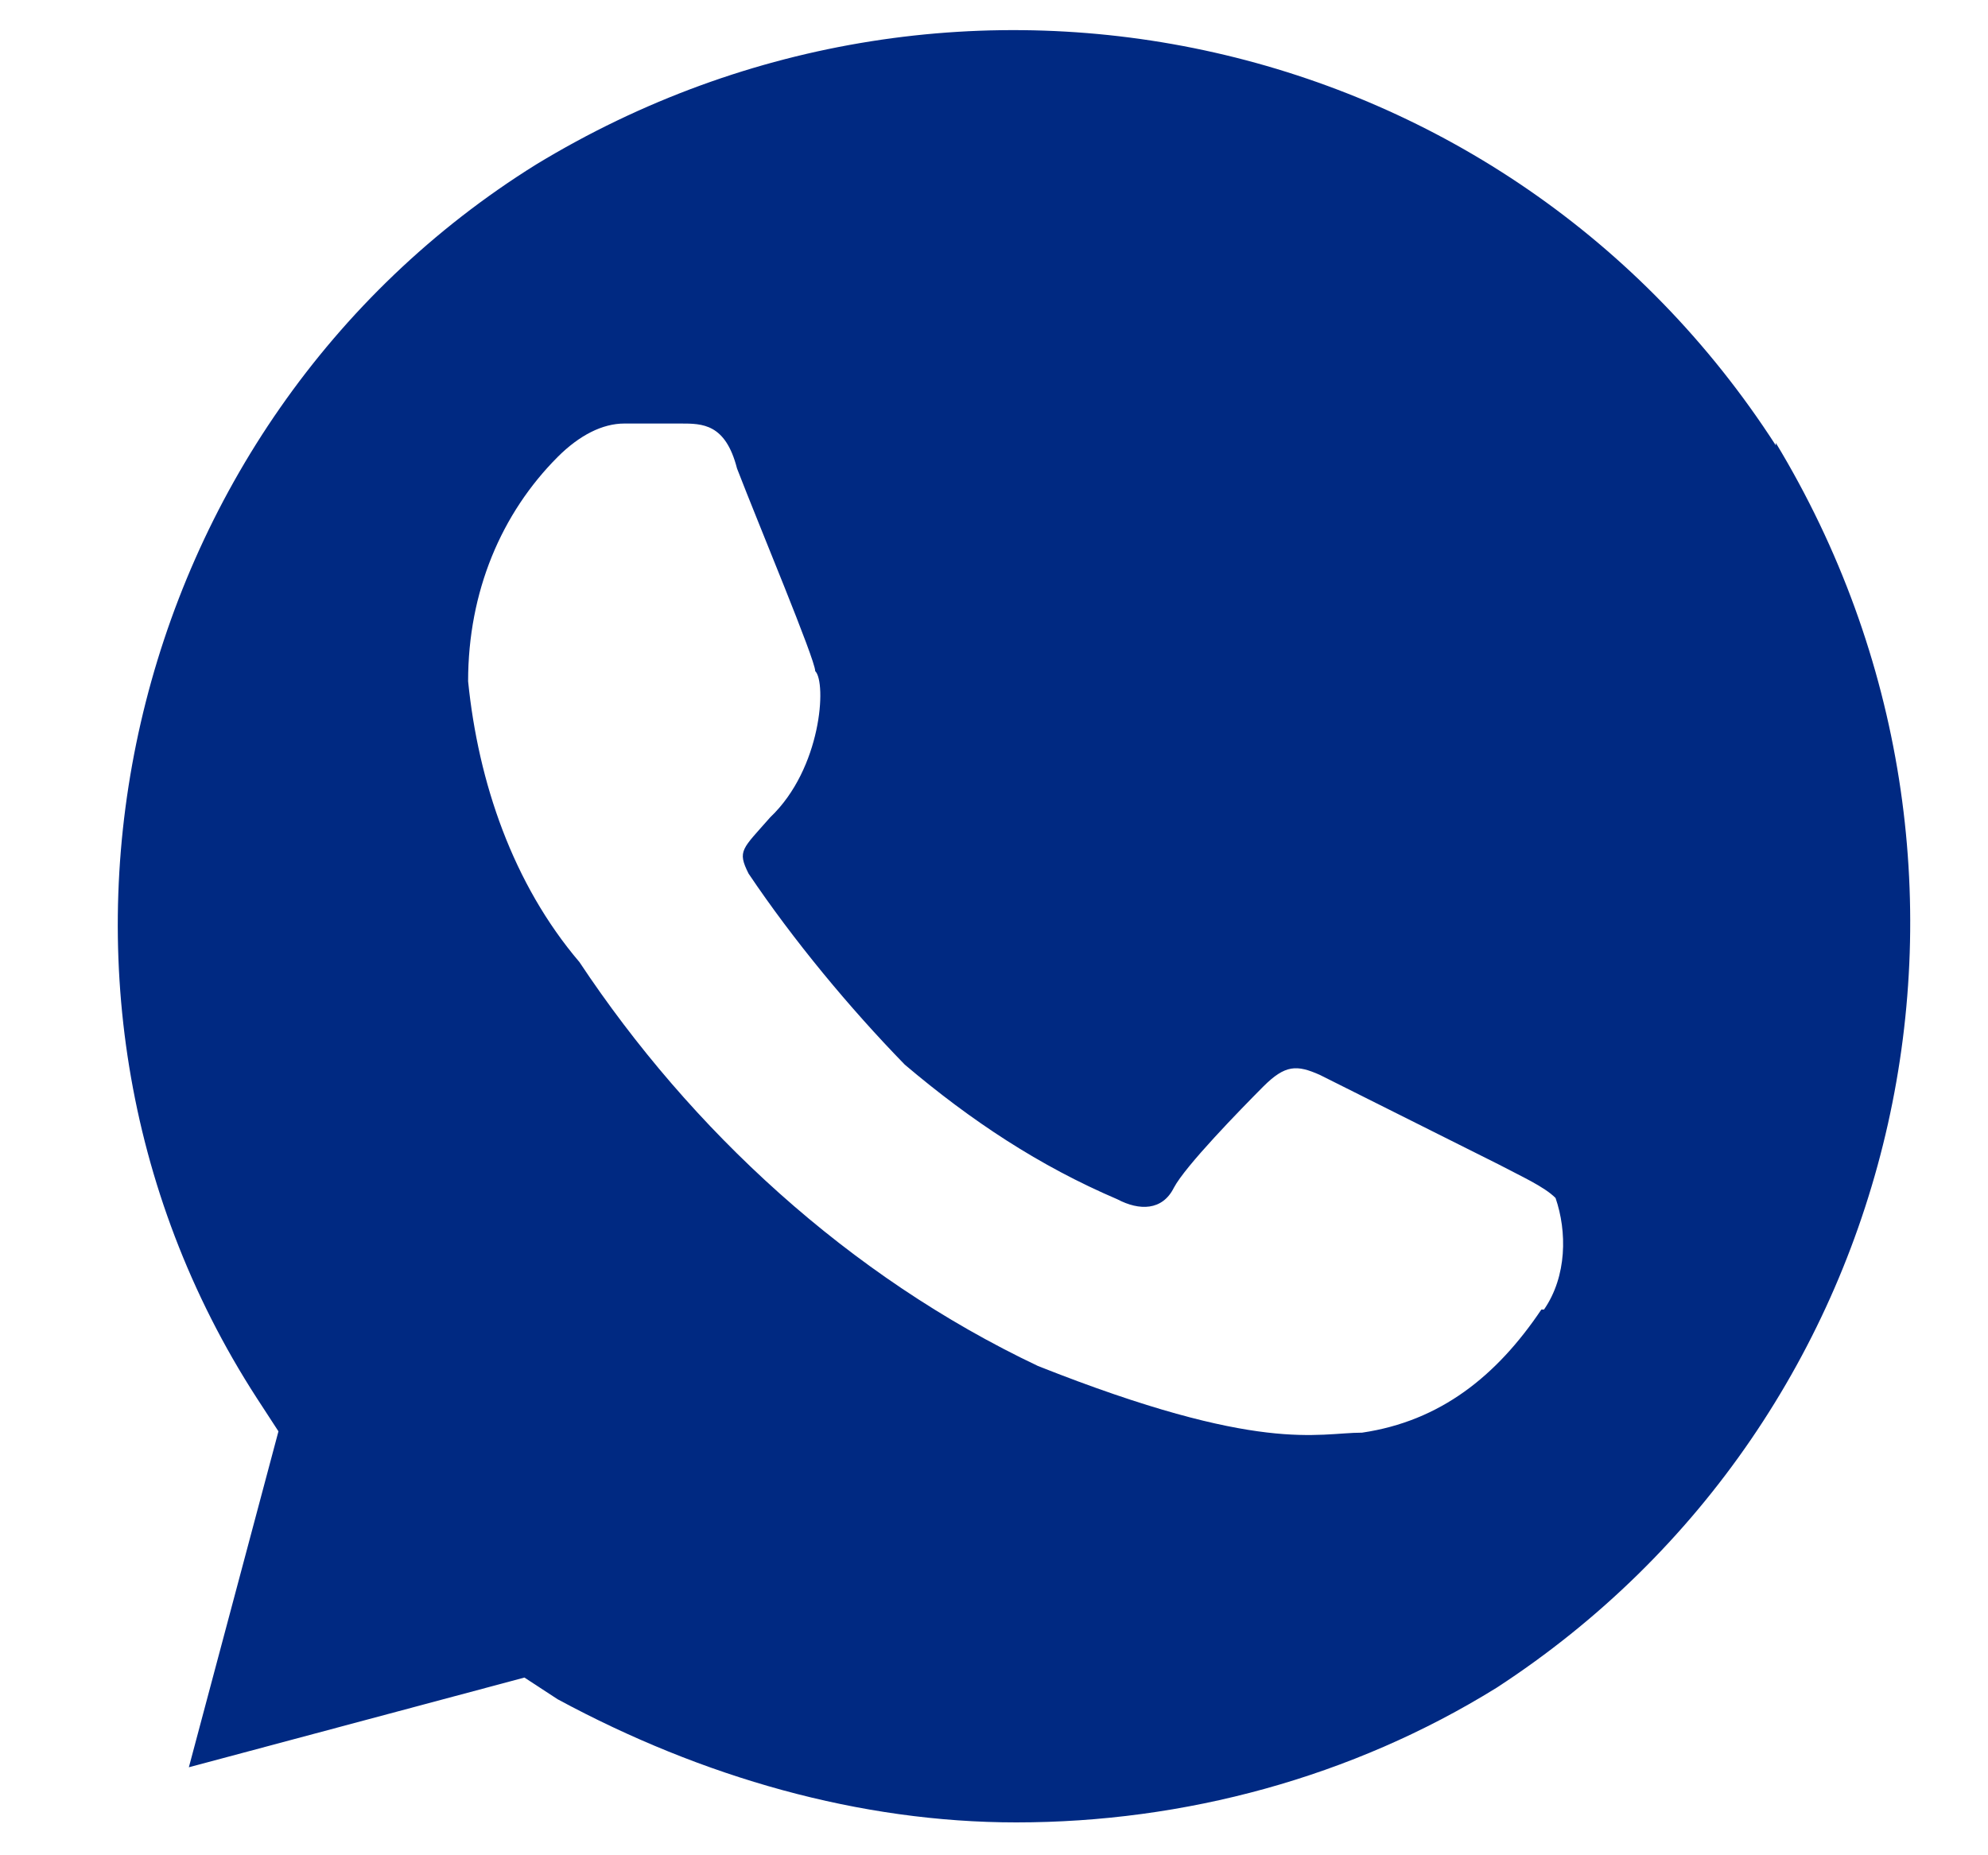 <svg width="15" height="14" viewBox="0 0 15 14" fill="none" xmlns="http://www.w3.org/2000/svg">
<path d="M13.399 3.361C11.379 0.226 7.243 -0.703 4.044 1.242C0.922 3.187 -0.083 7.424 1.937 10.549L2.101 10.801L1.425 13.336L3.957 12.659L4.208 12.823C5.3 13.413 6.489 13.752 7.668 13.752C8.934 13.752 10.2 13.413 11.292 12.736C14.414 10.704 15.342 6.554 13.399 3.342V3.361ZM11.63 9.882C11.292 10.385 10.867 10.724 10.277 10.811C9.939 10.811 9.514 10.975 7.832 10.308C6.402 9.63 5.213 8.527 4.372 7.26C3.87 6.67 3.609 5.905 3.532 5.141C3.532 4.464 3.783 3.874 4.208 3.448C4.372 3.284 4.546 3.196 4.711 3.196H5.136C5.3 3.196 5.474 3.196 5.561 3.535C5.725 3.961 6.151 4.977 6.151 5.064C6.238 5.151 6.199 5.799 5.812 6.167C5.6 6.409 5.561 6.418 5.648 6.592C5.986 7.095 6.412 7.608 6.827 8.034C7.33 8.46 7.842 8.798 8.431 9.05C8.596 9.137 8.77 9.137 8.857 8.963C8.944 8.798 9.359 8.373 9.533 8.198C9.698 8.034 9.784 8.034 9.958 8.111L11.312 8.789C11.476 8.876 11.65 8.953 11.737 9.04C11.824 9.292 11.824 9.63 11.65 9.882H11.63Z" fill="#002982"/>
</svg>
